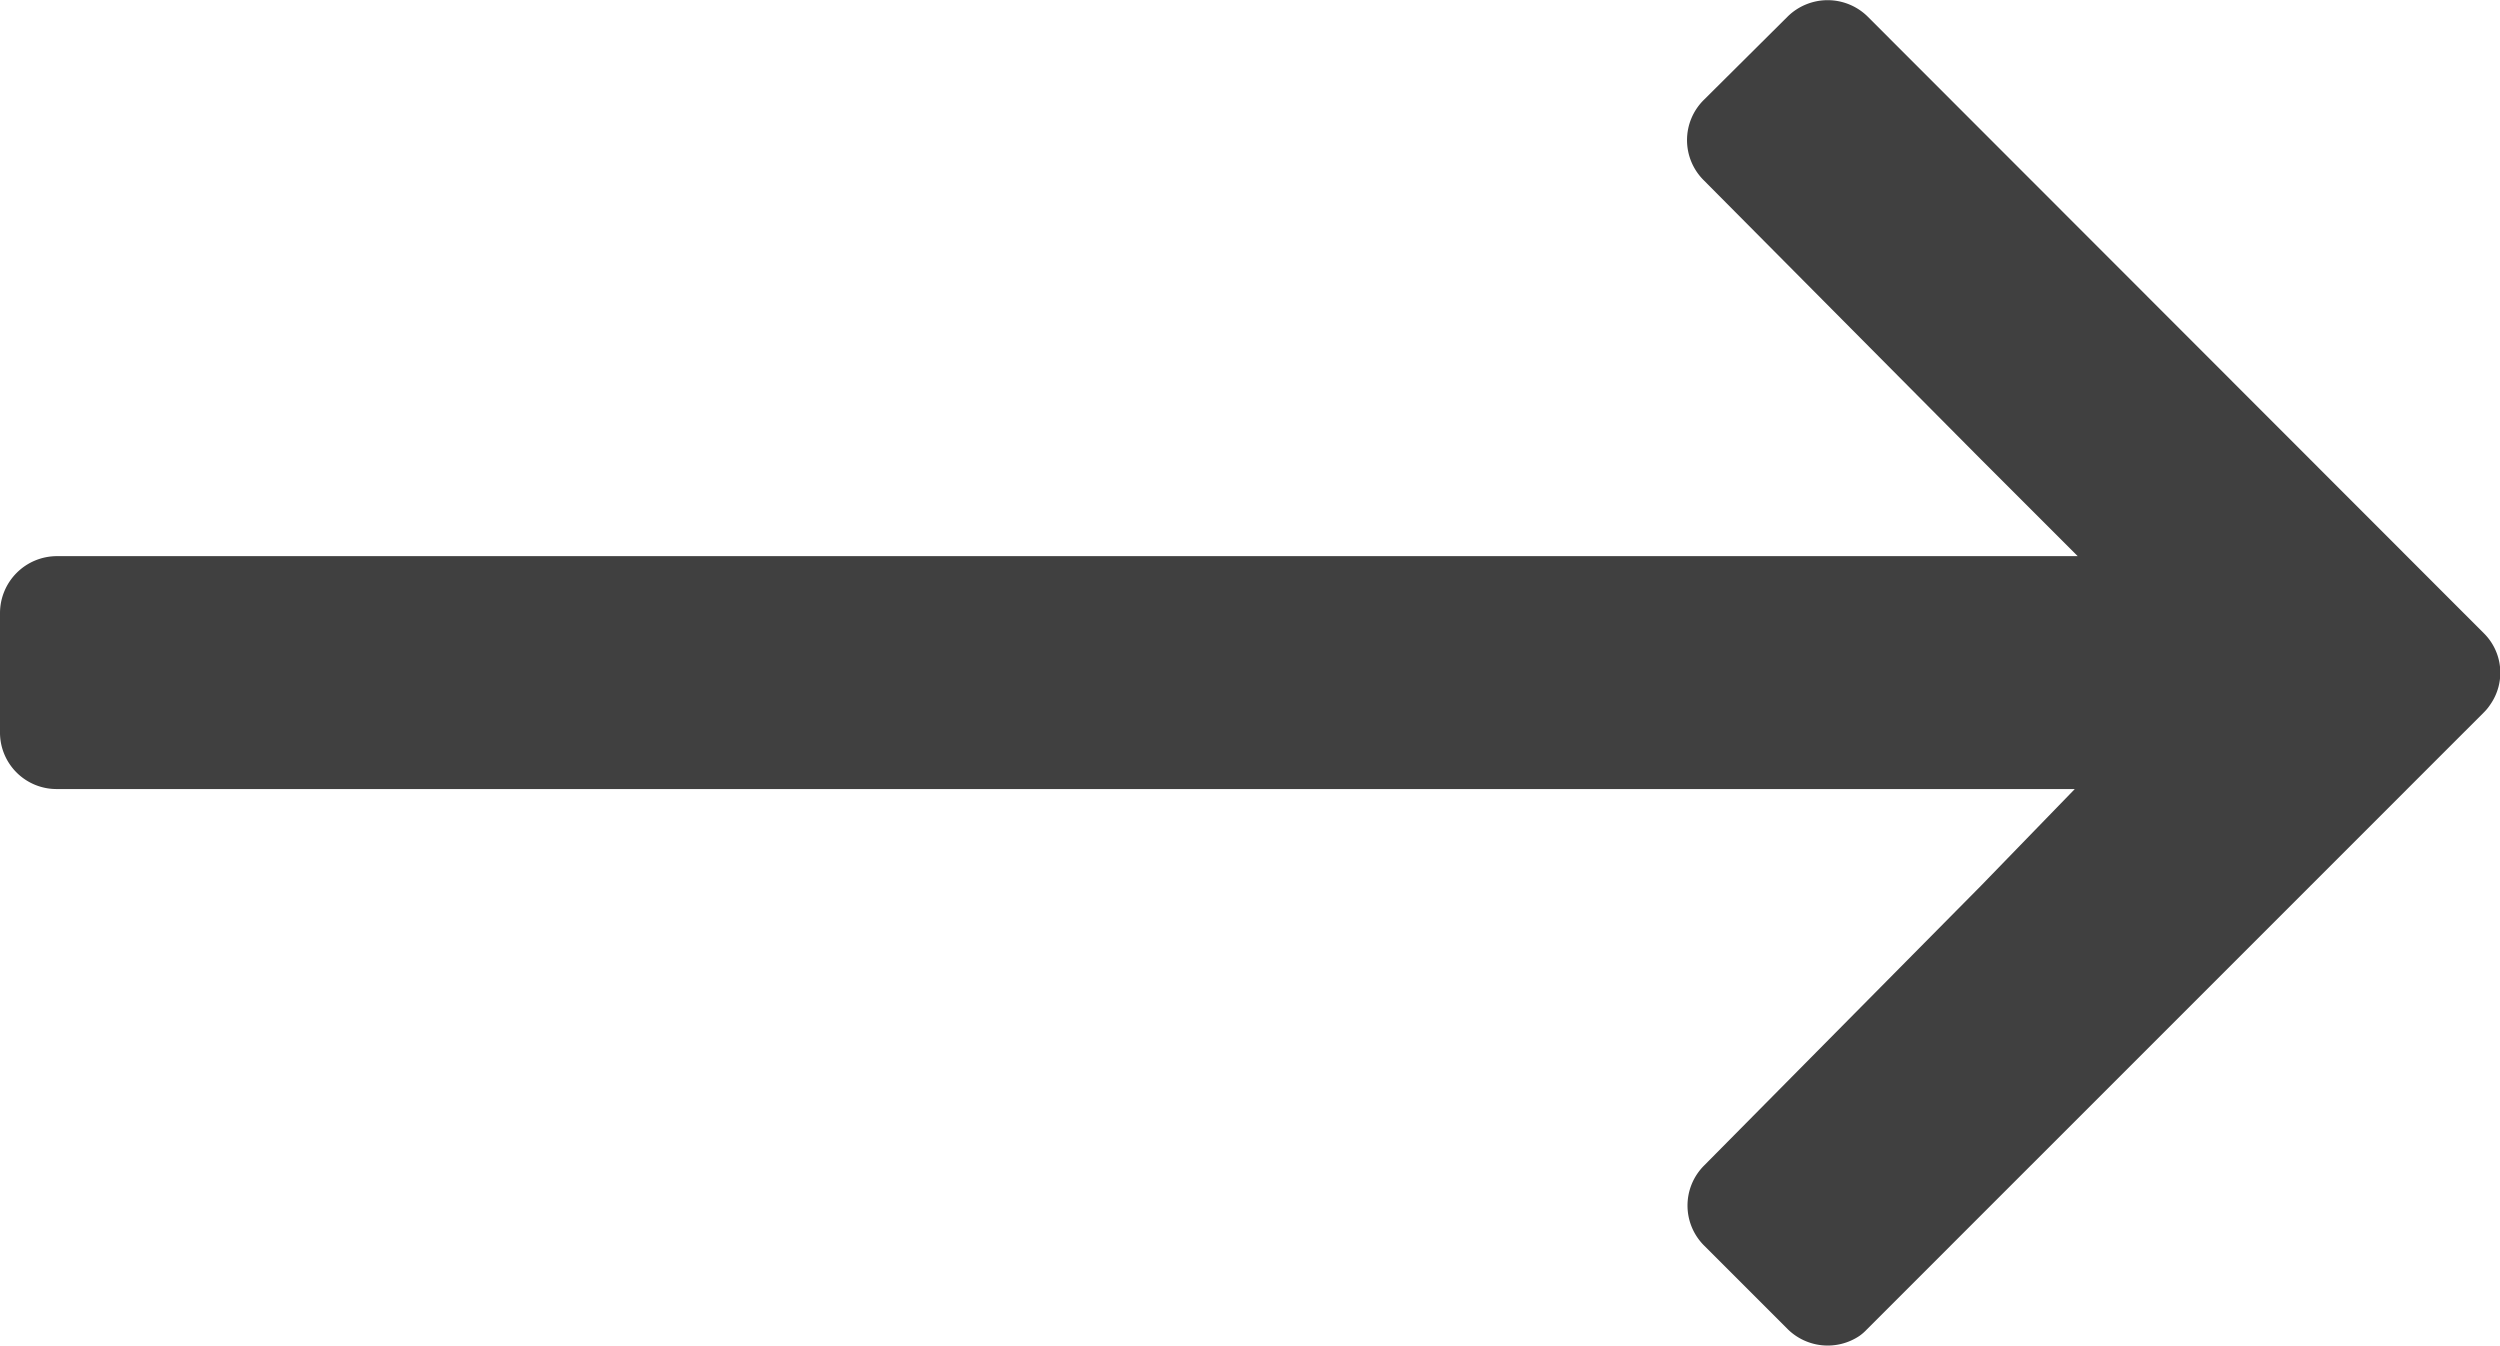 <svg viewBox="0 0 51.74 27.85" xmlns="http://www.w3.org/2000/svg"><path d="m1.18 11.51h41.82l-2-2-5.74-5.78a1.17 1.17 0 0 1 0-1.66l1.74-1.73a1.18 1.18 0 0 1 1.65 0l12.75 12.76a1.15 1.15 0 0 1 .14 1.48 1 1 0 0 1 -.14.17l-12.76 12.76a1 1 0 0 1 -.16.14 1.18 1.18 0 0 1 -1.48-.14l-1.73-1.73a1.17 1.17 0 0 1 0-1.66l5.73-5.79 1.94-2h-41.76a1.17 1.17 0 0 1 -1.18-1.19v-2.45a1.18 1.18 0 0 1 1.18-1.18z" fill="#404040"/></svg>